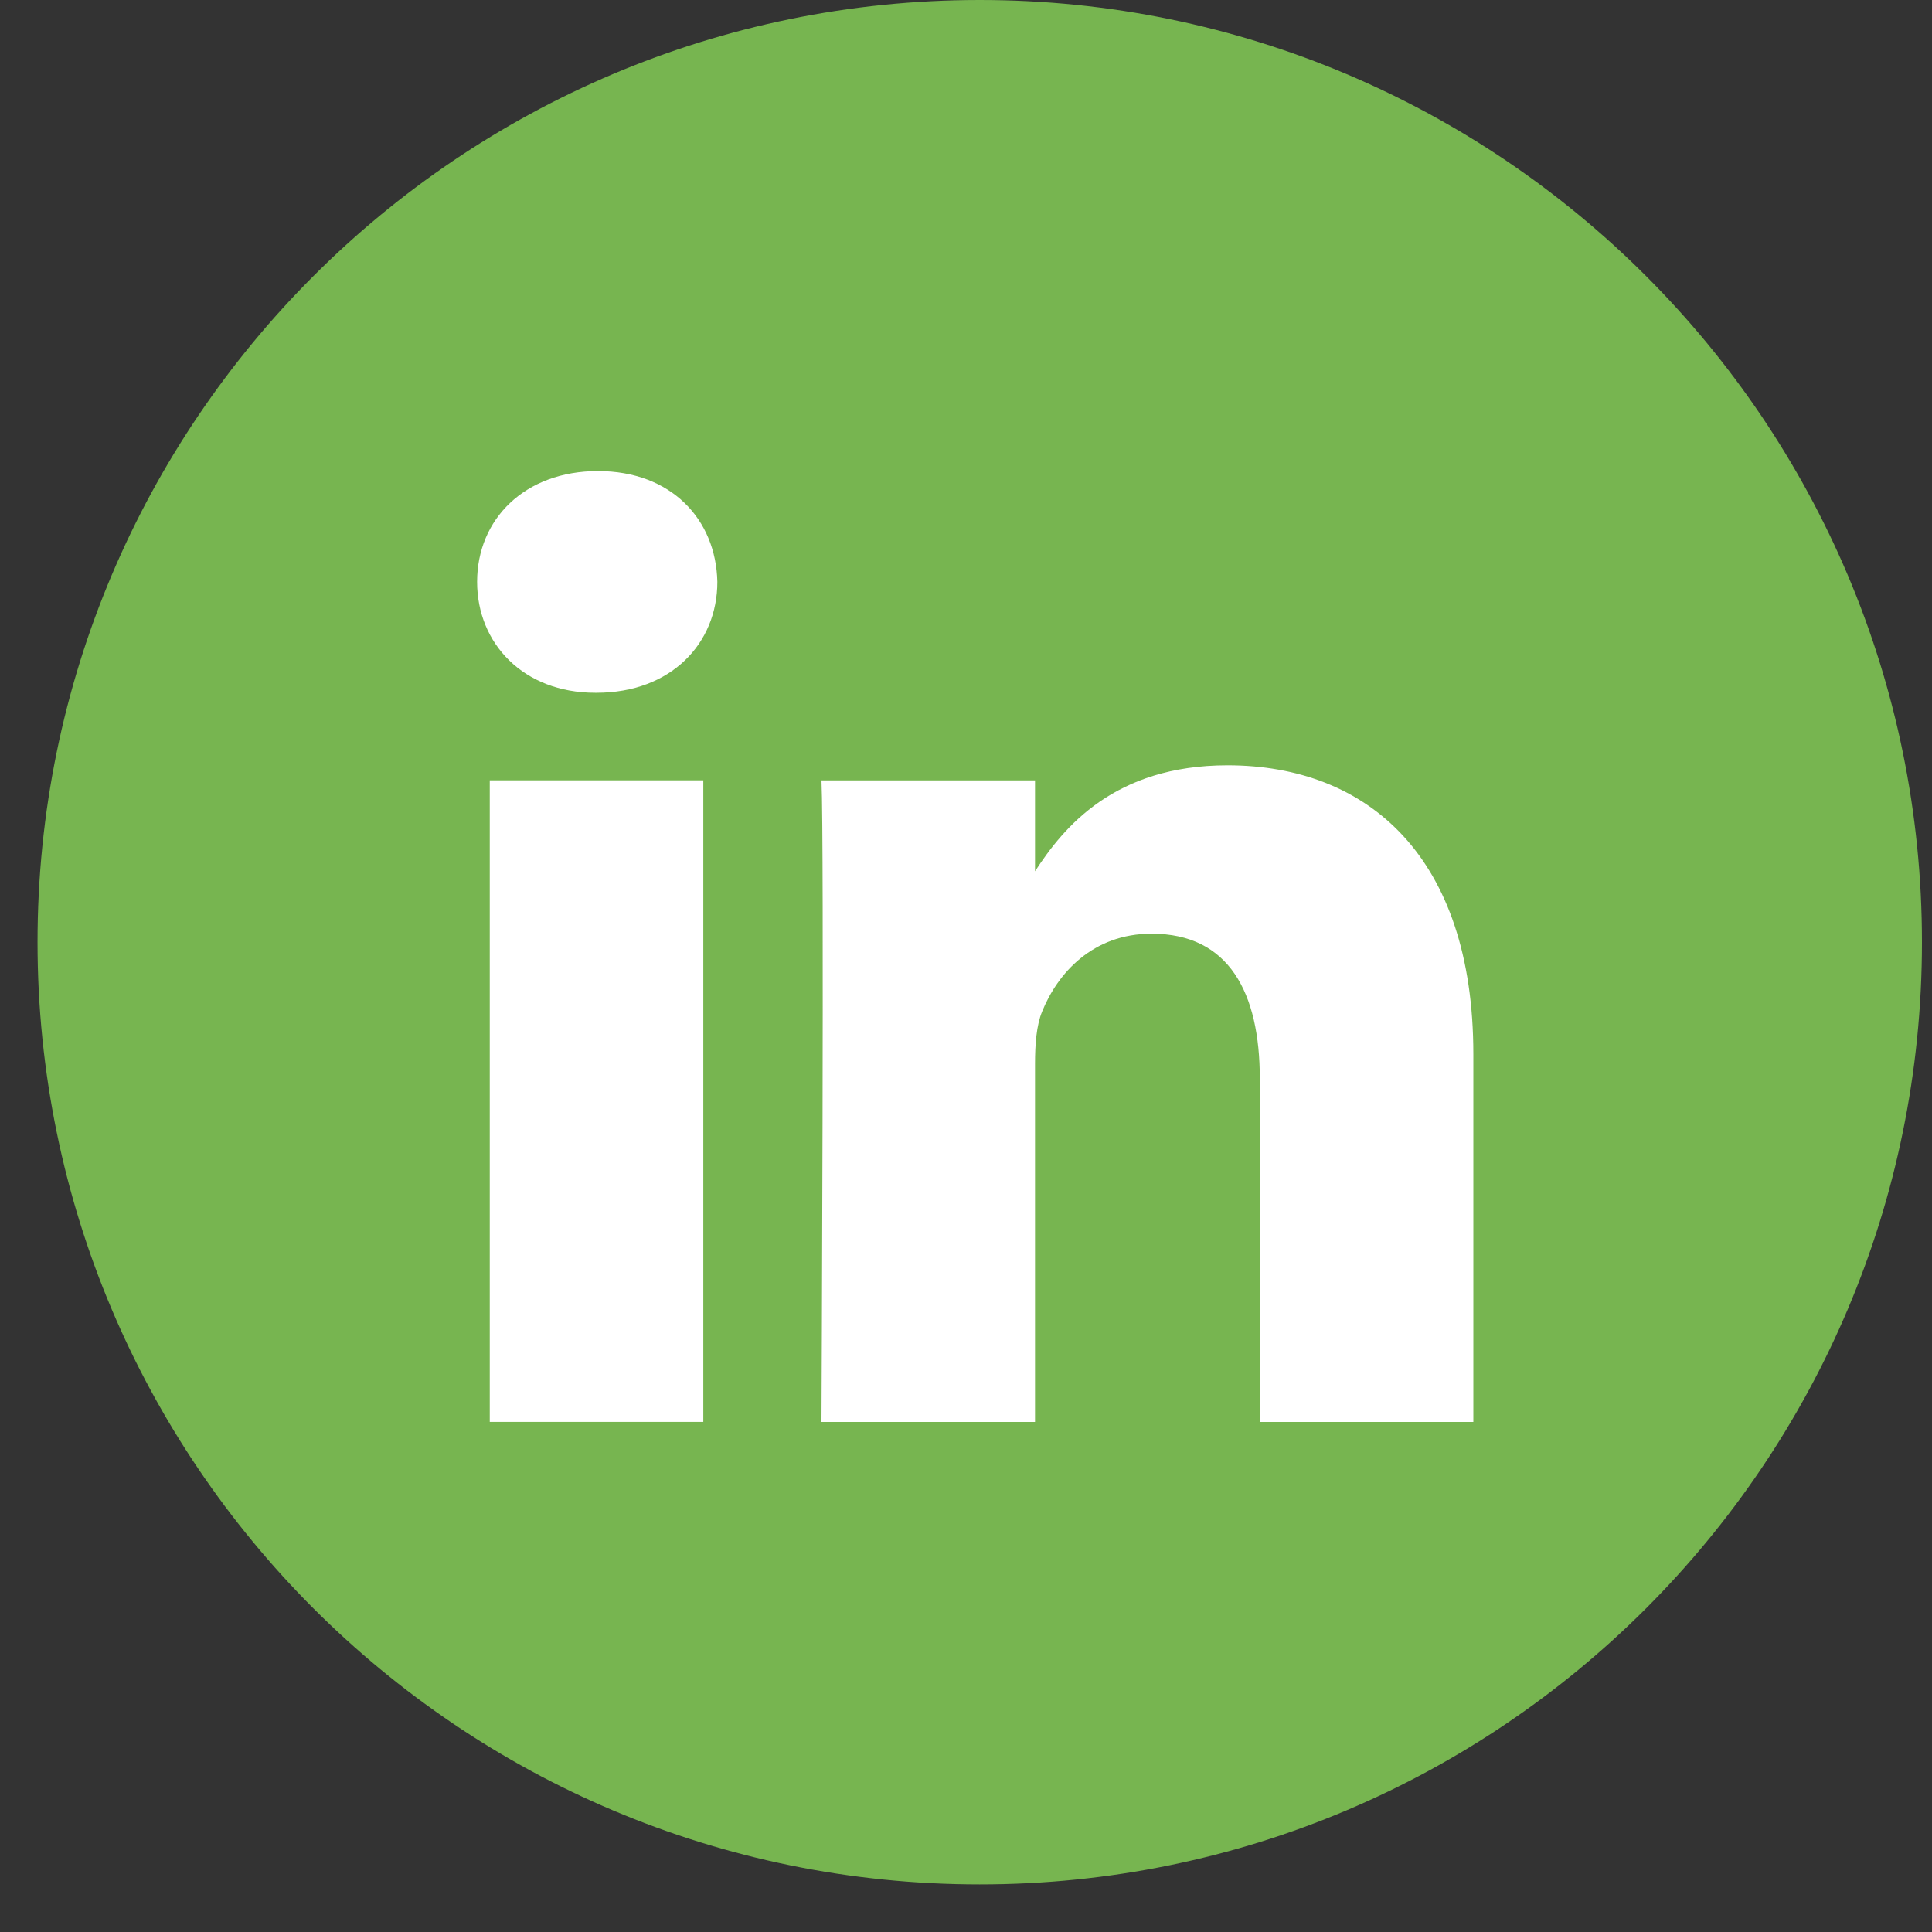 <svg width="40" height="40" viewBox="0 0 40 40" fill="none" xmlns="http://www.w3.org/2000/svg">
<rect x="0" y="0" width="40" height="40" fill="#333333" stroke="none"/>
<path fill-rule="evenodd" clip-rule="evenodd" d="M0.777 19.507C0.777 8.734 9.511 0 20.284 0C31.058 0 39.792 8.734 39.792 19.507C39.792 30.281 31.058 39.015 20.284 39.015C9.511 39.015 0.777 30.281 0.777 19.507Z" fill="#77B550"/>
<path fill-rule="evenodd" clip-rule="evenodd" d="M14.852 12.047C14.823 10.745 13.892 9.753 12.38 9.753C10.867 9.753 9.878 10.745 9.878 12.047C9.878 13.323 10.838 14.343 12.322 14.343H12.35C13.892 14.343 14.852 13.323 14.852 12.047ZM14.561 16.156H10.14V29.439H14.561V16.156ZM25.414 15.845C28.323 15.845 30.504 17.744 30.504 21.824L30.504 29.44H26.083V22.334C26.083 20.549 25.444 19.331 23.843 19.331C22.622 19.331 21.895 20.152 21.575 20.945C21.458 21.229 21.429 21.625 21.429 22.022V29.44H17.008C17.008 29.44 17.066 17.404 17.008 16.157H21.429V18.039C22.016 17.134 23.067 15.845 25.414 15.845Z" fill="white"/>
</svg>
